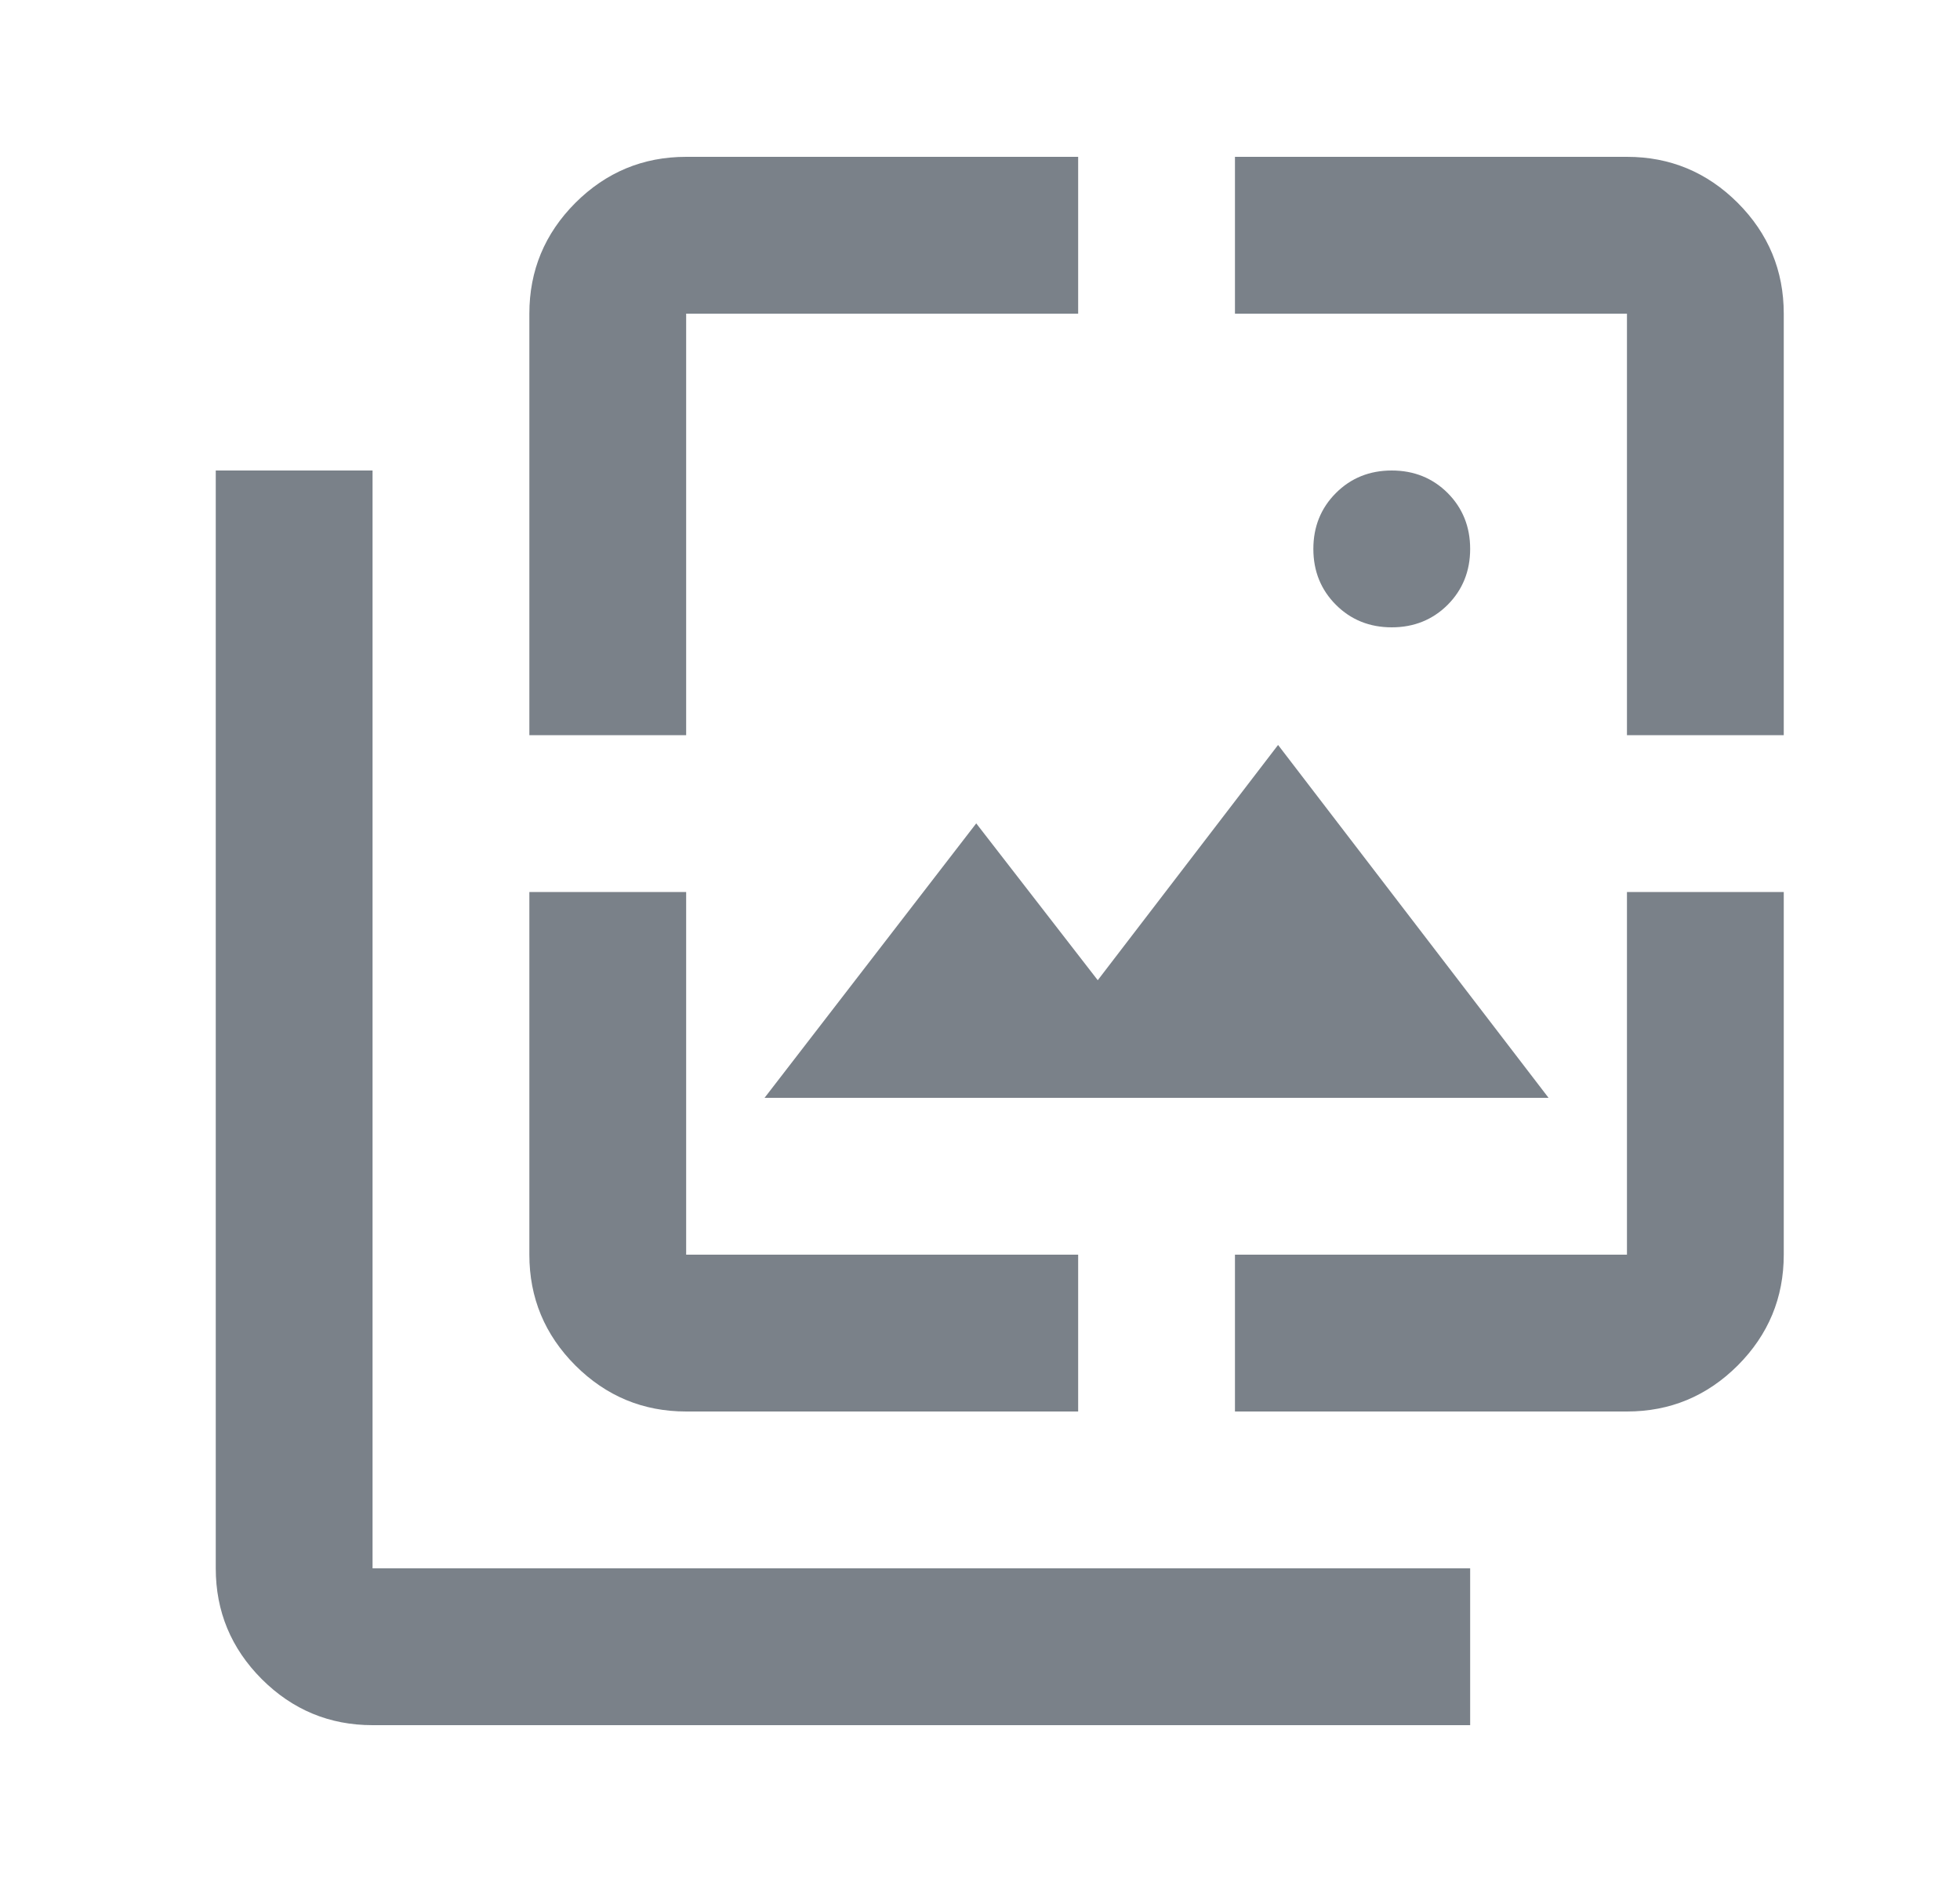 <svg width="25" height="24" viewBox="0 0 25 24" fill="none" xmlns="http://www.w3.org/2000/svg">
<g clip-path="url(#clip0_1720_678)">
<path d="M17.752 8C17.469 8 17.231 7.904 17.04 7.713C16.848 7.521 16.752 7.283 16.752 7C16.752 6.717 16.848 6.479 17.04 6.287C17.231 6.096 17.469 6 17.752 6C18.035 6 18.273 6.096 18.465 6.287C18.656 6.479 18.752 6.717 18.752 7C18.752 7.283 18.656 7.521 18.465 7.713C18.273 7.904 18.035 8 17.752 8ZM9.752 14L12.452 10.5L14.002 12.5L16.302 9.5L19.752 14H9.752ZM4.752 22C4.202 22 3.731 21.804 3.339 21.413C2.948 21.021 2.752 20.55 2.752 20V6H4.752V20H18.752V22H4.752ZM6.752 9.375V4C6.752 3.45 6.948 2.979 7.339 2.587C7.731 2.196 8.202 2 8.752 2H13.752V4H8.752V9.375H6.752ZM8.752 18C8.202 18 7.731 17.804 7.339 17.413C6.948 17.021 6.752 16.55 6.752 16V11.375H8.752V16H13.752V18H8.752ZM15.752 18V16H20.752V11.375H22.752V16C22.752 16.55 22.556 17.021 22.165 17.413C21.773 17.804 21.302 18 20.752 18H15.752ZM20.752 9.375V4H15.752V2H20.752C21.302 2 21.773 2.196 22.165 2.587C22.556 2.979 22.752 3.45 22.752 4V9.375H20.752Z" fill="#7A8189"/>
</g>
<defs>
<clipPath id="clip0_1720_678">
<rect width="24" height="24" fill="white" transform="translate(0.752)"/>
</clipPath>
</defs>
</svg>
